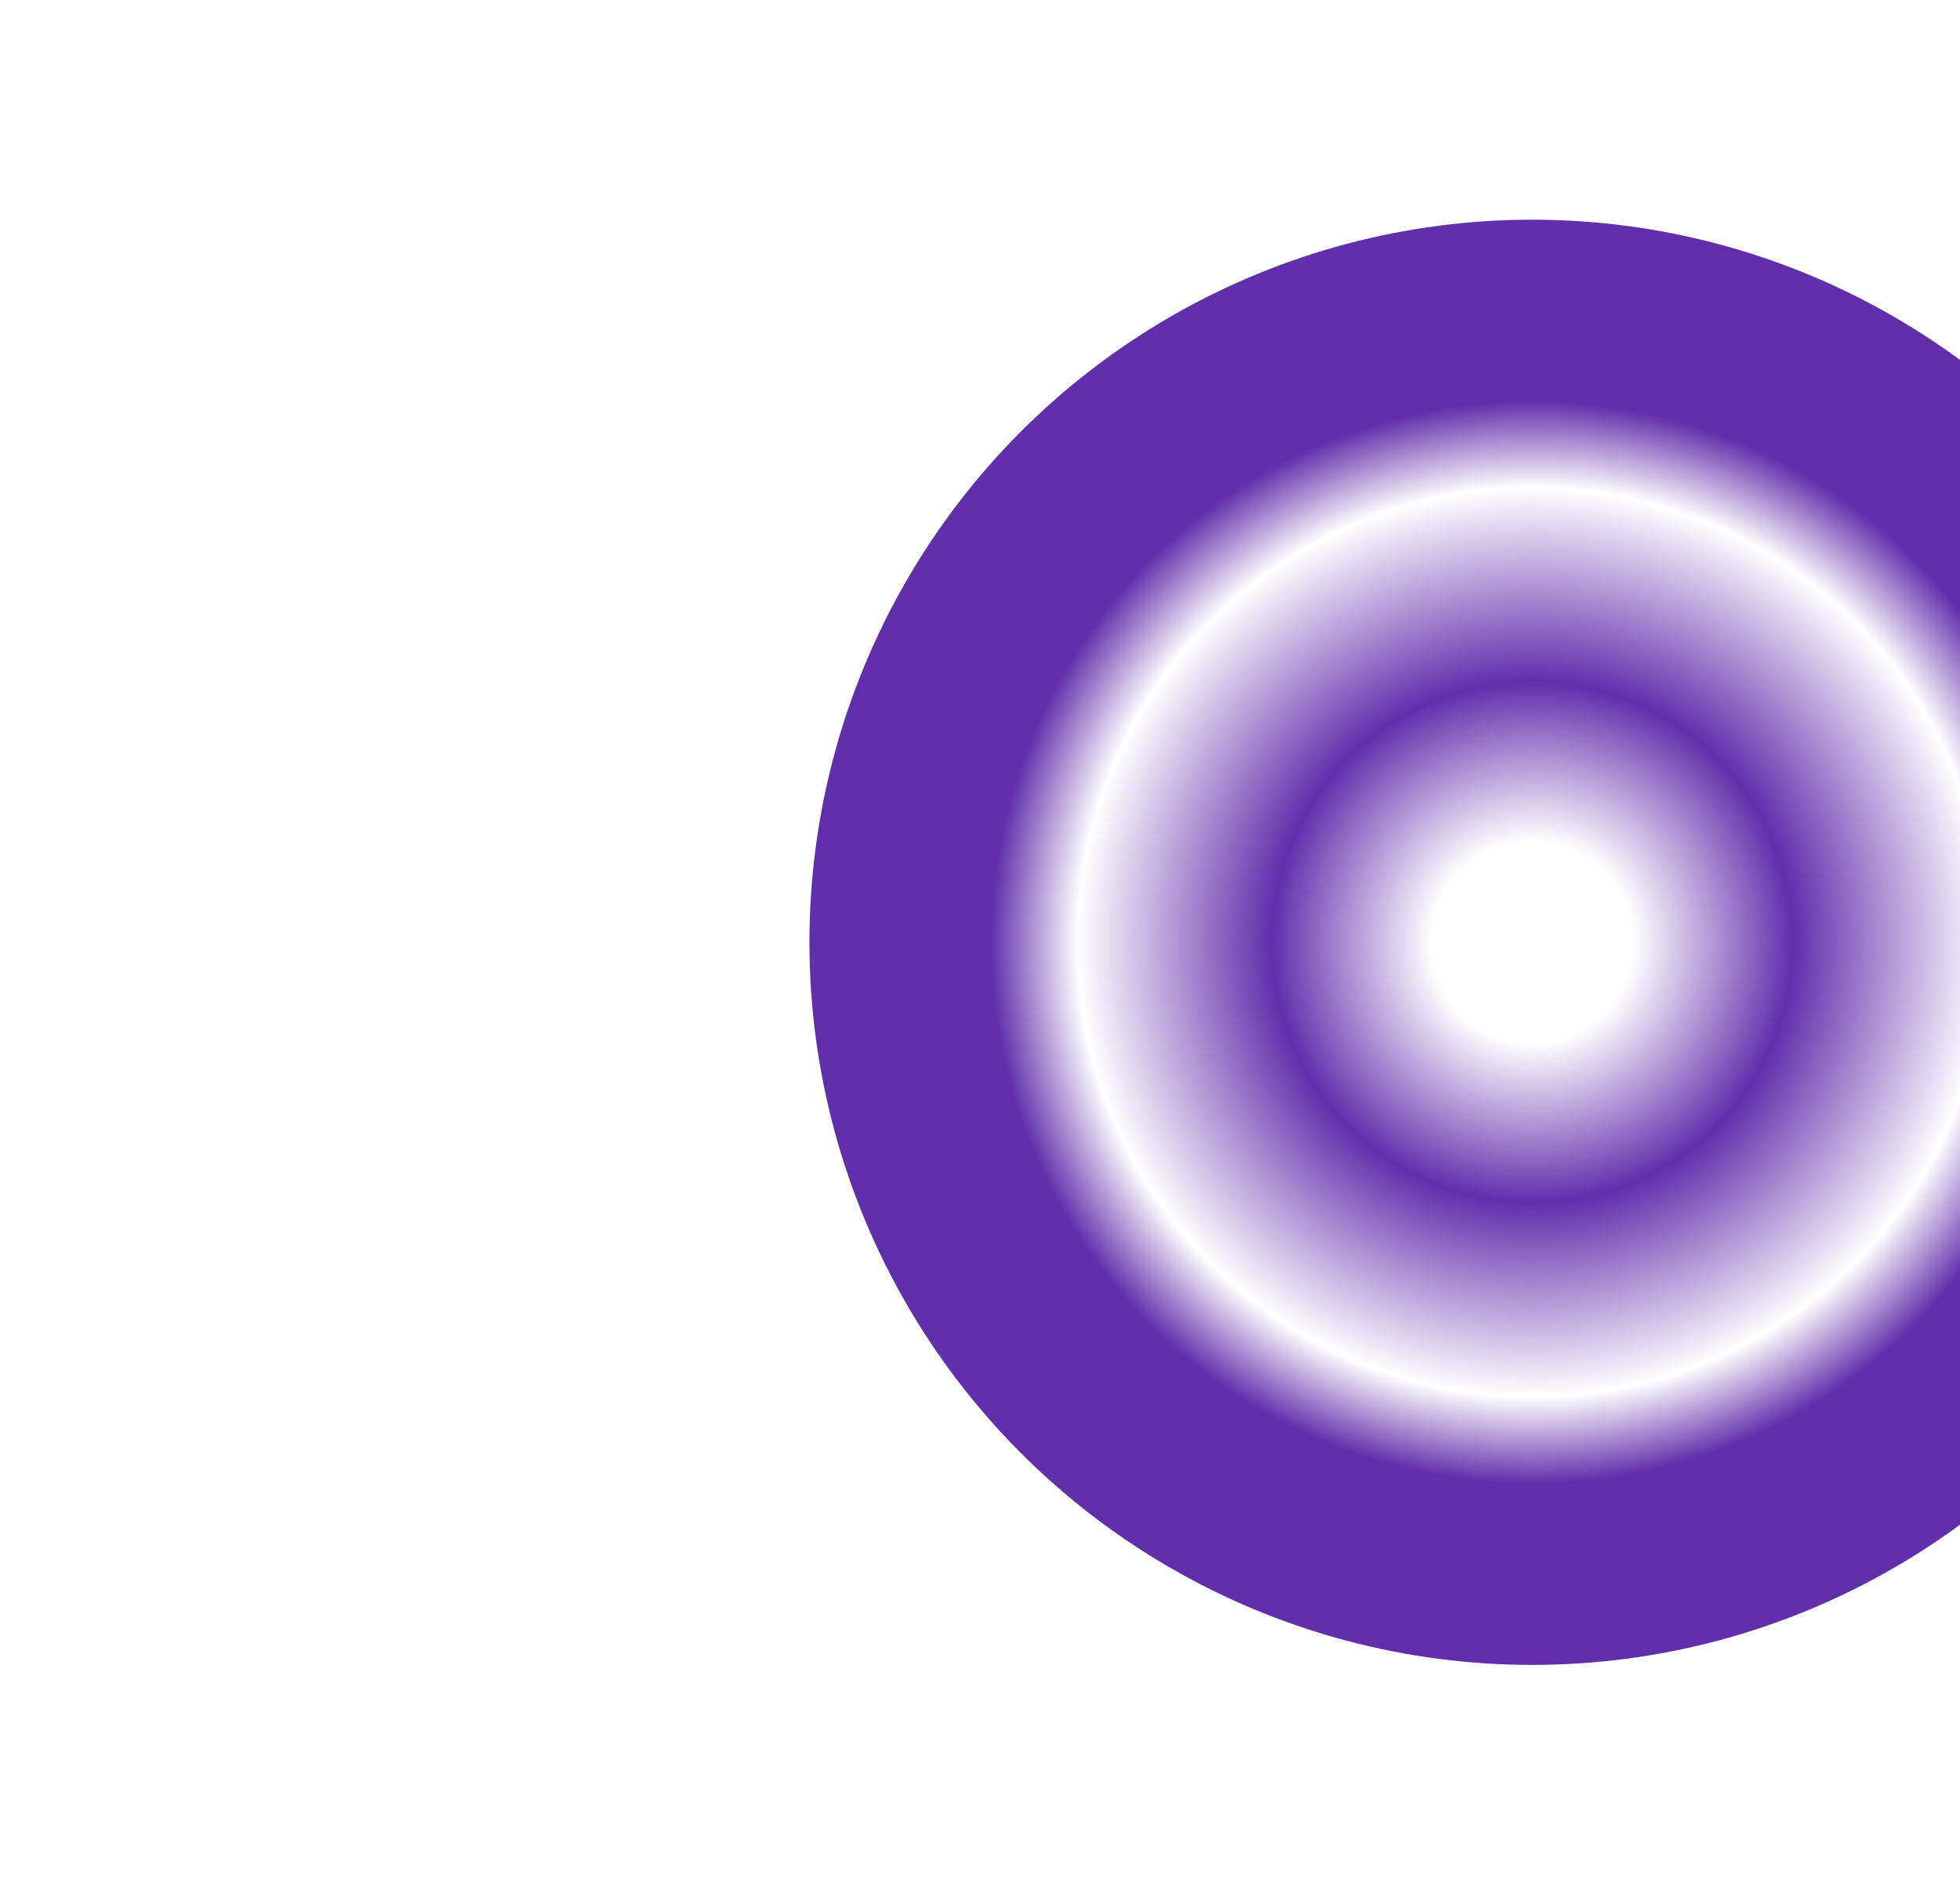 <svg xmlns="http://www.w3.org/2000/svg" width="339" height="325" viewBox="0 0 339 325" fill="none">
    <g filter="url(#filter0_f_61_5247)">
        <circle cx="265" cy="163" r="125" fill="url(#paint0_angular_61_5247)"/>
    </g>
    <defs>
        <filter id="filter0_f_61_5247" x="0.335" y="-101.665" width="529.33" height="529.33" filterUnits="userSpaceOnUse" color-interpolation-filters="sRGB">
            <feFlood flood-opacity="0" result="BackgroundImageFix"/>
            <feBlend mode="normal" in="SourceGraphic" in2="BackgroundImageFix" result="shape"/>
            <feGaussianBlur stdDeviation="69.832" result="effect1_foregroundBlur_61_5247"/>
        </filter>
        <radialGradient id="paint0_angular_61_5247" cx="0" cy="0" r="1" gradientUnits="userSpaceOnUse" gradientTransform="translate(265 163) rotate(90) scale(125)">
            <stop offset="0.139" stop-color="#612FAB" stop-opacity="0"/>
            <stop offset="0.36" stop-color="#612FAB"/>
            <stop offset="0.628" stop-color="#612FAB" stop-opacity="0"/>
            <stop offset="0.748" stop-color="#612FAB"/>
        </radialGradient>
    </defs>
</svg>